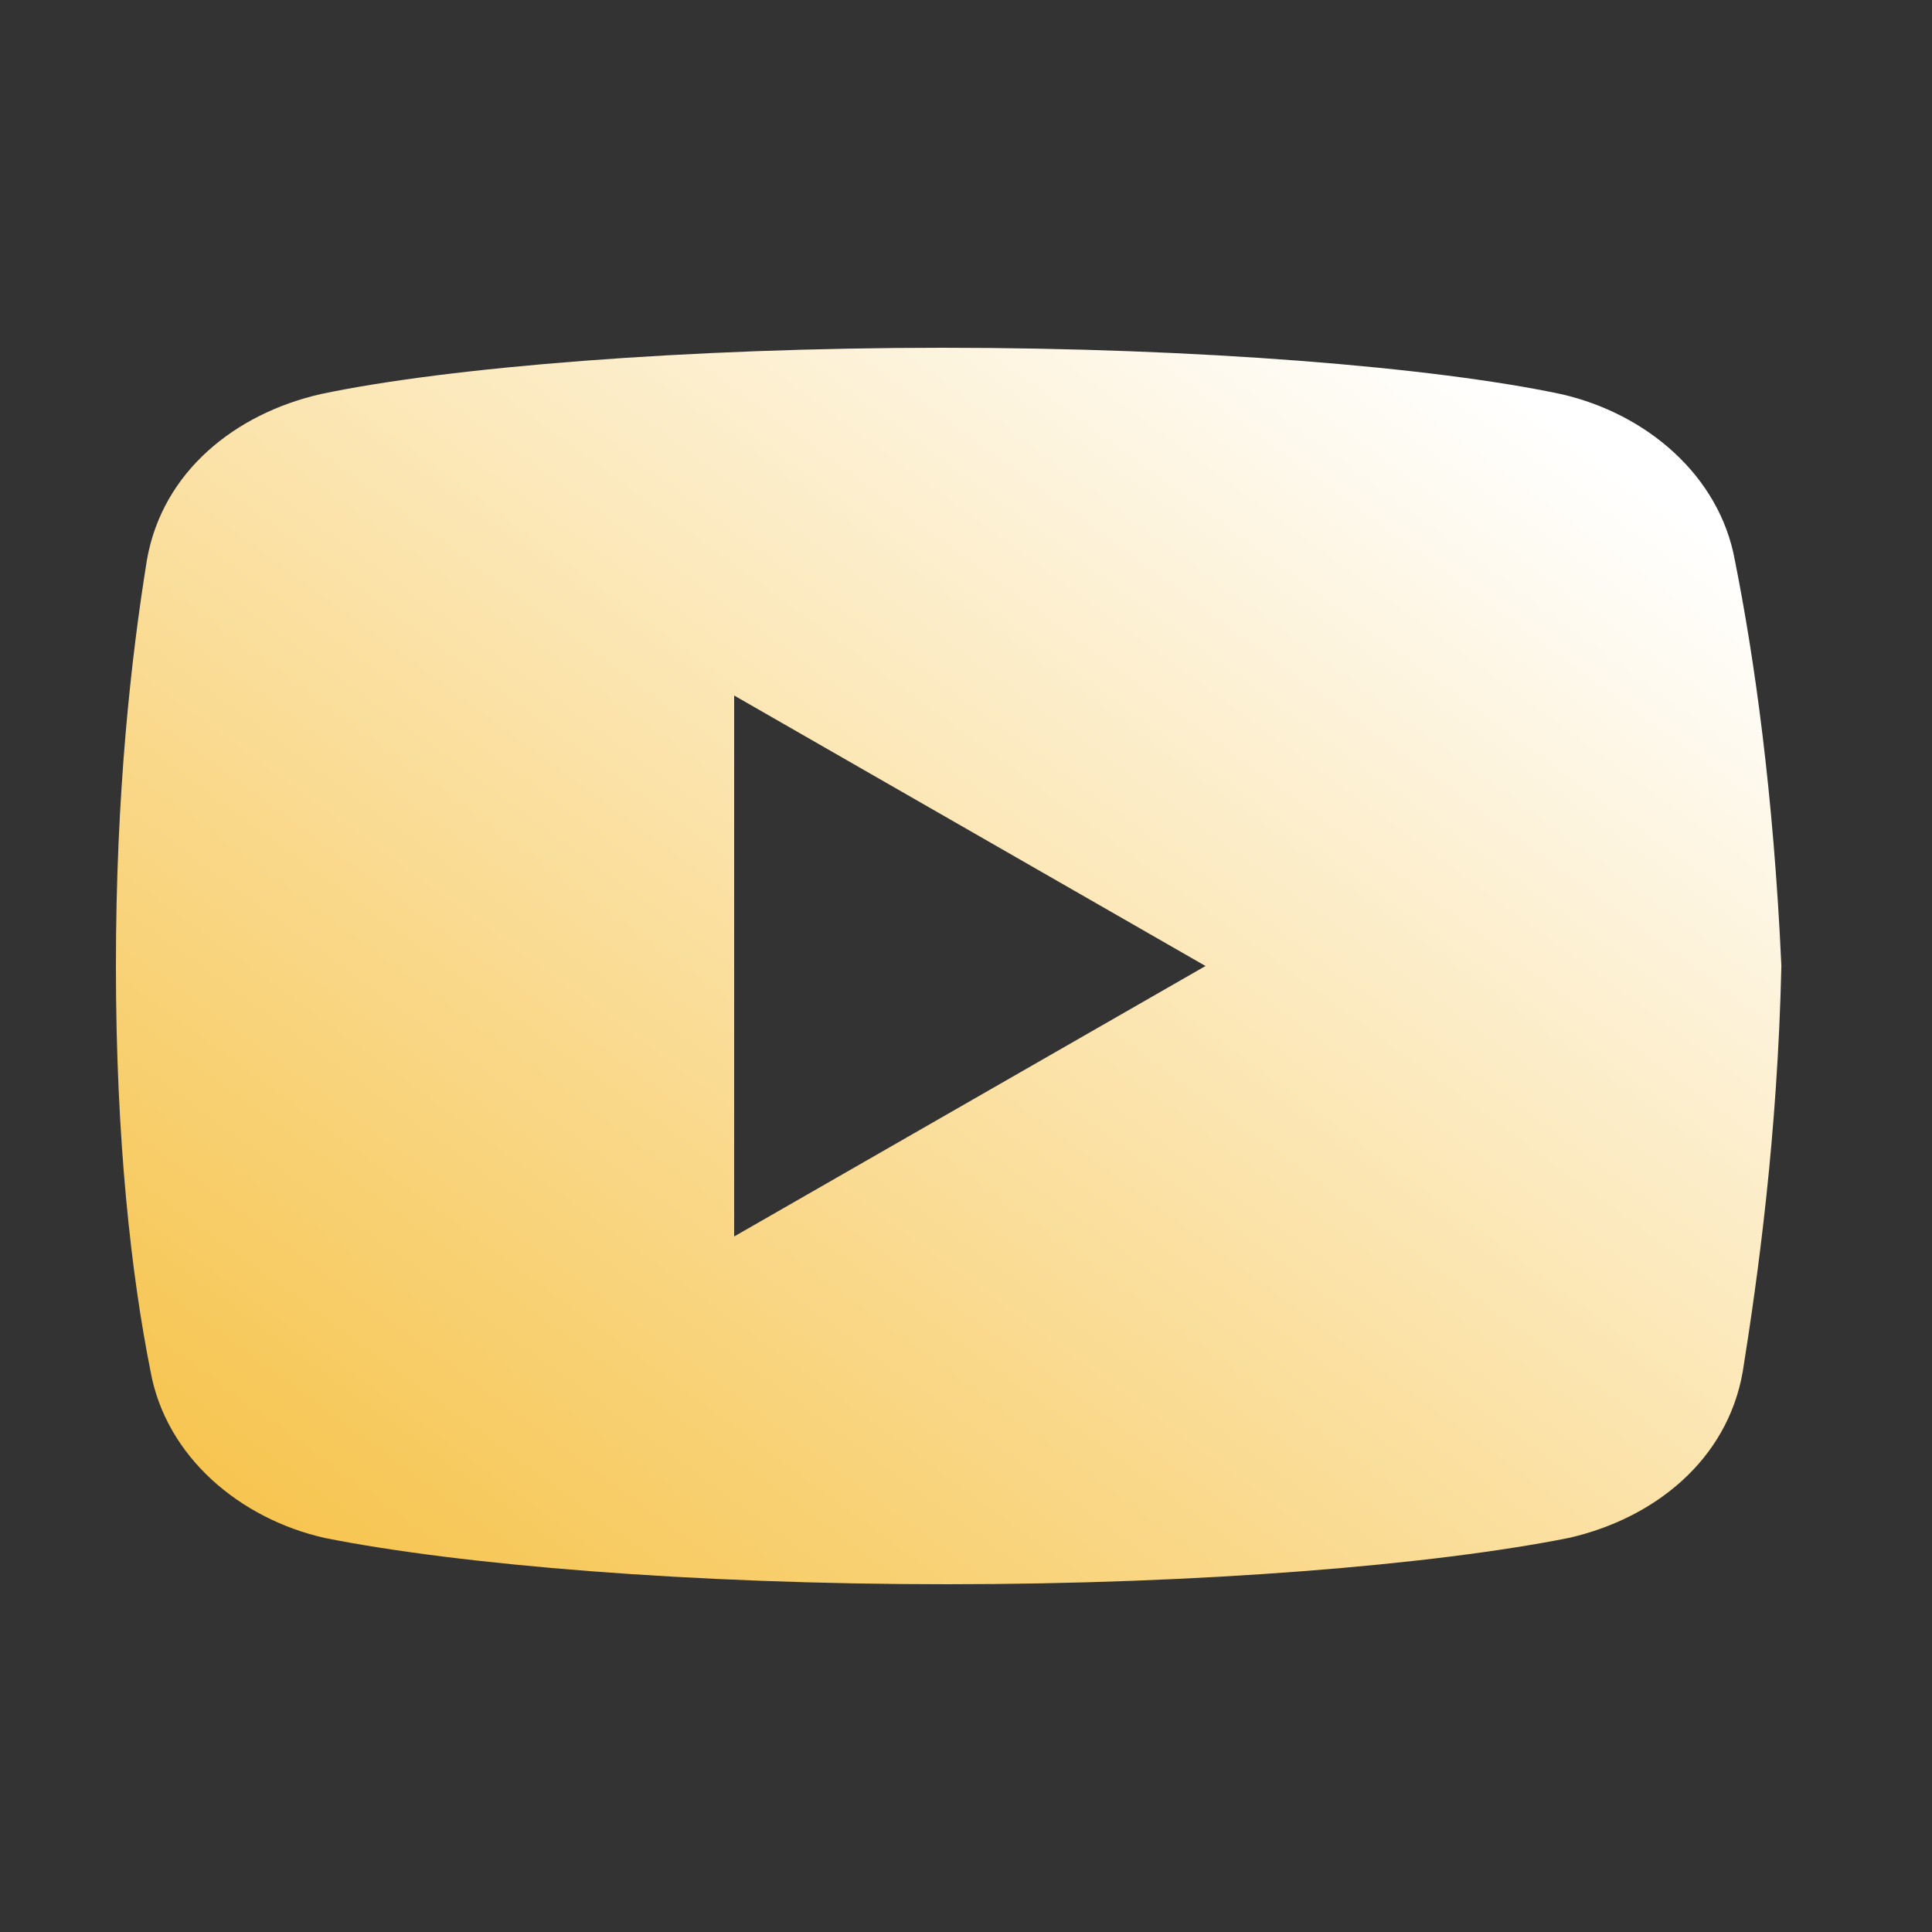 <svg xmlns="http://www.w3.org/2000/svg"  viewBox="0 0 50 50" width="50px" height="50px" fill="url(#iconGradient)" d="...">
<rect x="0" y="0" width="50" height="50" fill="#333333" stroke="none"/>
<defs>
<linearGradient id="iconGradient" x1="0%" y1="100%" x2="100%" y2="0%">
    <stop offset="0%" style="stop-color:#f6c041;stop-opacity:1" />
    <stop offset="90%" style="stop-color:white;stop-opacity:1" />
</linearGradient>
</defs>
<path d="M 44.898 14.5 C 44.5 12.301 42.602 10.699 40.398 10.199 C 37.102 9.5 31 9 24.398 9 C 17.801 9 11.602 9.5 8.301 10.199 C 6.102 10.699 4.199 12.199 3.801 14.5 C 3.398 17 3 20.5 3 25 C 3 29.5 3.398 33 3.898 35.5 C 4.301 37.699 6.199 39.301 8.398 39.801 C 11.898 40.5 17.898 41 24.5 41 C 31.102 41 37.102 40.5 40.602 39.801 C 42.801 39.301 44.699 37.801 45.102 35.5 C 45.5 33 46 29.398 46.102 25 C 45.898 20.5 45.398 17 44.898 14.5 Z M 19 32 L 19 18 L 31.199 25 Z"/></svg>